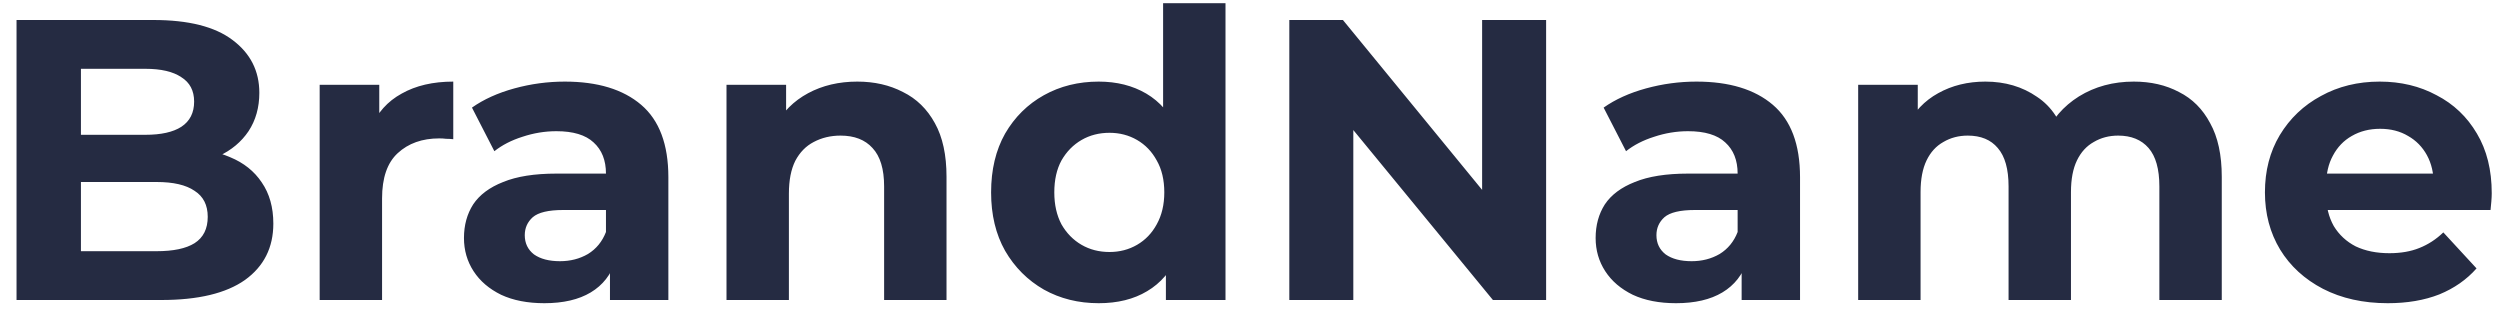 <svg width="150" height="19" viewBox="0 0 150 19" fill="none" xmlns="http://www.w3.org/2000/svg">
<path d="M0.992 18V1.2H9.2C11.312 1.2 12.896 1.6 13.952 2.4C15.024 3.2 15.56 4.256 15.56 5.568C15.56 6.448 15.344 7.216 14.912 7.872C14.48 8.512 13.888 9.008 13.136 9.36C12.384 9.712 11.52 9.888 10.544 9.888L11 8.904C12.056 8.904 12.992 9.08 13.808 9.432C14.624 9.768 15.256 10.272 15.704 10.944C16.168 11.616 16.4 12.44 16.4 13.416C16.4 14.856 15.832 15.984 14.696 16.8C13.56 17.6 11.888 18 9.68 18H0.992ZM4.856 15.072H9.392C10.4 15.072 11.16 14.912 11.672 14.592C12.2 14.256 12.464 13.728 12.464 13.008C12.464 12.304 12.2 11.784 11.672 11.448C11.16 11.096 10.4 10.92 9.392 10.92H4.568V8.088H8.72C9.664 8.088 10.384 7.928 10.88 7.608C11.392 7.272 11.648 6.768 11.648 6.096C11.648 5.44 11.392 4.952 10.88 4.632C10.384 4.296 9.664 4.128 8.72 4.128H4.856V15.072ZM19.18 18V5.088H22.756V8.736L22.252 7.68C22.636 6.768 23.252 6.08 24.1 5.616C24.948 5.136 25.98 4.896 27.196 4.896V8.352C27.036 8.336 26.892 8.328 26.764 8.328C26.636 8.312 26.5 8.304 26.356 8.304C25.332 8.304 24.5 8.6 23.86 9.192C23.236 9.768 22.924 10.672 22.924 11.904V18H19.18ZM36.598 18V15.48L36.358 14.928V10.416C36.358 9.616 36.11 8.992 35.614 8.544C35.134 8.096 34.39 7.872 33.382 7.872C32.694 7.872 32.014 7.984 31.342 8.208C30.686 8.416 30.126 8.704 29.662 9.072L28.318 6.456C29.022 5.96 29.87 5.576 30.862 5.304C31.854 5.032 32.862 4.896 33.886 4.896C35.854 4.896 37.382 5.36 38.47 6.288C39.558 7.216 40.102 8.664 40.102 10.632V18H36.598ZM32.662 18.192C31.654 18.192 30.79 18.024 30.07 17.688C29.35 17.336 28.798 16.864 28.414 16.272C28.03 15.68 27.838 15.016 27.838 14.28C27.838 13.512 28.022 12.84 28.39 12.264C28.774 11.688 29.374 11.24 30.19 10.92C31.006 10.584 32.07 10.416 33.382 10.416H36.814V12.6H33.79C32.91 12.6 32.302 12.744 31.966 13.032C31.646 13.32 31.486 13.68 31.486 14.112C31.486 14.592 31.67 14.976 32.038 15.264C32.422 15.536 32.942 15.672 33.598 15.672C34.222 15.672 34.782 15.528 35.278 15.24C35.774 14.936 36.134 14.496 36.358 13.92L36.934 15.648C36.662 16.48 36.166 17.112 35.446 17.544C34.726 17.976 33.798 18.192 32.662 18.192ZM51.438 4.896C52.462 4.896 53.374 5.104 54.175 5.52C54.99 5.92 55.63 6.544 56.094 7.392C56.559 8.224 56.791 9.296 56.791 10.608V18H53.047V11.184C53.047 10.144 52.815 9.376 52.35 8.88C51.903 8.384 51.263 8.136 50.431 8.136C49.839 8.136 49.303 8.264 48.822 8.52C48.358 8.76 47.99 9.136 47.718 9.648C47.462 10.16 47.334 10.816 47.334 11.616V18H43.59V5.088H47.166V8.664L46.495 7.584C46.959 6.72 47.623 6.056 48.486 5.592C49.35 5.128 50.334 4.896 51.438 4.896ZM65.922 18.192C64.706 18.192 63.61 17.92 62.634 17.376C61.658 16.816 60.882 16.04 60.306 15.048C59.746 14.056 59.466 12.888 59.466 11.544C59.466 10.184 59.746 9.008 60.306 8.016C60.882 7.024 61.658 6.256 62.634 5.712C63.61 5.168 64.706 4.896 65.922 4.896C67.01 4.896 67.962 5.136 68.778 5.616C69.594 6.096 70.226 6.824 70.674 7.8C71.122 8.776 71.346 10.024 71.346 11.544C71.346 13.048 71.13 14.296 70.698 15.288C70.266 16.264 69.642 16.992 68.826 17.472C68.026 17.952 67.058 18.192 65.922 18.192ZM66.57 15.12C67.178 15.12 67.73 14.976 68.226 14.688C68.722 14.4 69.114 13.992 69.402 13.464C69.706 12.92 69.858 12.28 69.858 11.544C69.858 10.792 69.706 10.152 69.402 9.624C69.114 9.096 68.722 8.688 68.226 8.4C67.73 8.112 67.178 7.968 66.57 7.968C65.946 7.968 65.386 8.112 64.89 8.4C64.394 8.688 63.994 9.096 63.69 9.624C63.402 10.152 63.258 10.792 63.258 11.544C63.258 12.28 63.402 12.92 63.69 13.464C63.994 13.992 64.394 14.4 64.89 14.688C65.386 14.976 65.946 15.12 66.57 15.12ZM69.954 18V15.36L70.026 11.52L69.786 7.704V0.192H73.53V18H69.954ZM77.359 18V1.2H80.575L90.487 13.296H88.927V1.2H92.767V18H89.575L79.639 5.904H81.199V18H77.359ZM104.498 18V15.48L104.258 14.928V10.416C104.258 9.616 104.01 8.992 103.514 8.544C103.034 8.096 102.29 7.872 101.282 7.872C100.594 7.872 99.914 7.984 99.242 8.208C98.586 8.416 98.026 8.704 97.562 9.072L96.218 6.456C96.922 5.96 97.77 5.576 98.762 5.304C99.754 5.032 100.762 4.896 101.786 4.896C103.754 4.896 105.282 5.36 106.37 6.288C107.458 7.216 108.002 8.664 108.002 10.632V18H104.498ZM100.562 18.192C99.554 18.192 98.69 18.024 97.97 17.688C97.25 17.336 96.698 16.864 96.314 16.272C95.93 15.68 95.738 15.016 95.738 14.28C95.738 13.512 95.922 12.84 96.29 12.264C96.674 11.688 97.274 11.24 98.09 10.92C98.906 10.584 99.97 10.416 101.282 10.416H104.714V12.6H101.69C100.81 12.6 100.202 12.744 99.866 13.032C99.546 13.32 99.386 13.68 99.386 14.112C99.386 14.592 99.57 14.976 99.938 15.264C100.322 15.536 100.842 15.672 101.498 15.672C102.122 15.672 102.682 15.528 103.178 15.24C103.674 14.936 104.034 14.496 104.258 13.92L104.834 15.648C104.562 16.48 104.066 17.112 103.346 17.544C102.626 17.976 101.698 18.192 100.562 18.192ZM128.026 4.896C129.05 4.896 129.954 5.104 130.738 5.52C131.538 5.92 132.162 6.544 132.61 7.392C133.074 8.224 133.306 9.296 133.306 10.608V18H129.562V11.184C129.562 10.144 129.346 9.376 128.914 8.88C128.482 8.384 127.874 8.136 127.09 8.136C126.546 8.136 126.058 8.264 125.626 8.52C125.194 8.76 124.858 9.128 124.618 9.624C124.378 10.12 124.258 10.752 124.258 11.52V18H120.514V11.184C120.514 10.144 120.298 9.376 119.866 8.88C119.45 8.384 118.85 8.136 118.066 8.136C117.522 8.136 117.034 8.264 116.602 8.52C116.17 8.76 115.834 9.128 115.594 9.624C115.354 10.12 115.234 10.752 115.234 11.52V18H111.49V5.088H115.066V8.616L114.394 7.584C114.842 6.704 115.474 6.04 116.29 5.592C117.122 5.128 118.066 4.896 119.122 4.896C120.306 4.896 121.338 5.2 122.218 5.808C123.114 6.4 123.706 7.312 123.994 8.544L122.674 8.184C123.106 7.176 123.794 6.376 124.738 5.784C125.698 5.192 126.794 4.896 128.026 4.896ZM143.264 18.192C141.792 18.192 140.496 17.904 139.376 17.328C138.272 16.752 137.416 15.968 136.808 14.976C136.2 13.968 135.896 12.824 135.896 11.544C135.896 10.248 136.192 9.104 136.784 8.112C137.392 7.104 138.216 6.32 139.256 5.76C140.296 5.184 141.472 4.896 142.784 4.896C144.048 4.896 145.184 5.168 146.192 5.712C147.216 6.24 148.024 7.008 148.616 8.016C149.208 9.008 149.504 10.2 149.504 11.592C149.504 11.736 149.496 11.904 149.48 12.096C149.464 12.272 149.448 12.44 149.432 12.6H138.944V10.416H147.464L146.024 11.064C146.024 10.392 145.888 9.808 145.616 9.312C145.344 8.816 144.968 8.432 144.488 8.16C144.008 7.872 143.448 7.728 142.808 7.728C142.168 7.728 141.6 7.872 141.104 8.16C140.624 8.432 140.248 8.824 139.976 9.336C139.704 9.832 139.568 10.424 139.568 11.112V11.688C139.568 12.392 139.72 13.016 140.024 13.56C140.344 14.088 140.784 14.496 141.344 14.784C141.92 15.056 142.592 15.192 143.36 15.192C144.048 15.192 144.648 15.088 145.16 14.88C145.688 14.672 146.168 14.36 146.6 13.944L148.592 16.104C148 16.776 147.256 17.296 146.36 17.664C145.464 18.016 144.432 18.192 143.264 18.192Z" fill="#252B42"/>
</svg>
